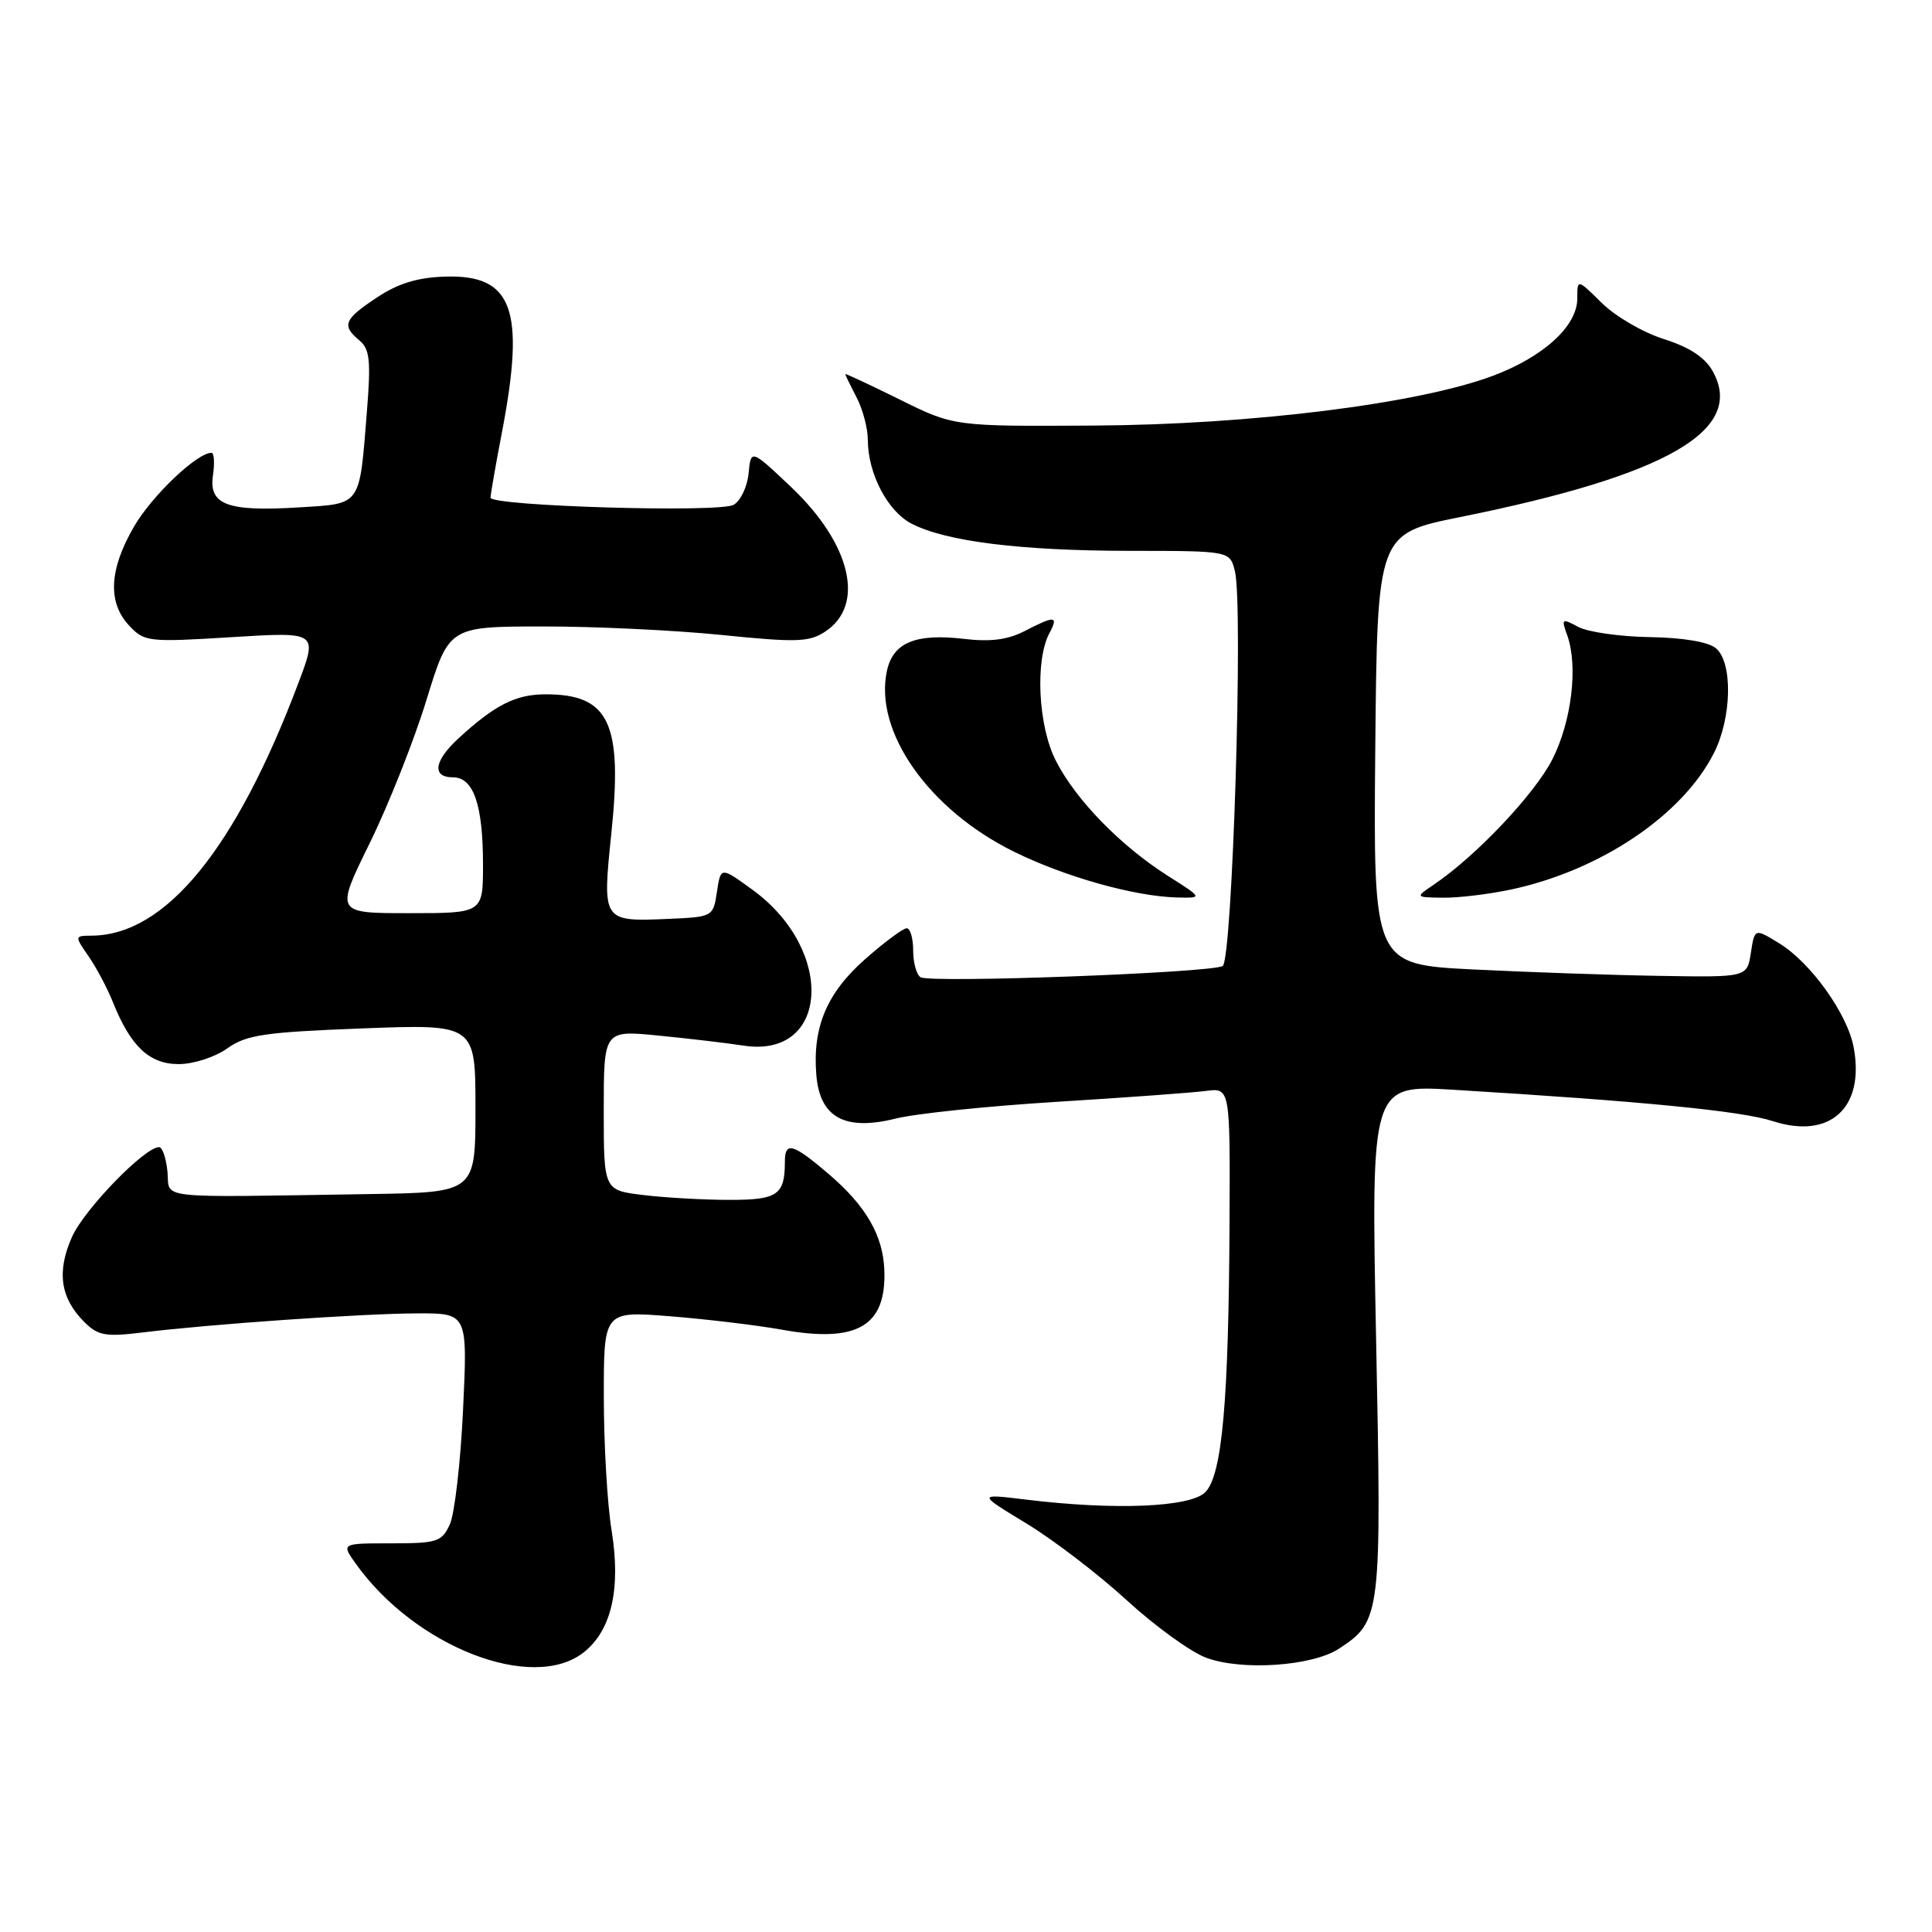 <?xml version="1.0" encoding="UTF-8" standalone="no"?>
<!DOCTYPE svg PUBLIC "-//W3C//DTD SVG 1.1//EN" "http://www.w3.org/Graphics/SVG/1.1/DTD/svg11.dtd" >
<svg xmlns="http://www.w3.org/2000/svg" xmlns:xlink="http://www.w3.org/1999/xlink" version="1.1" viewBox="0 0 256 256">
 <g >
 <path fill="currentColor"
d=" M 77.34 218.95 C 81.03 216.04 82.29 210.53 81.04 202.79 C 80.47 199.33 80.01 191.38 80.01 185.11 C 80.00 173.72 80.00 173.72 88.75 174.41 C 93.56 174.79 100.25 175.59 103.60 176.19 C 113.59 177.99 117.46 175.73 117.18 168.29 C 117.01 163.71 114.75 159.80 109.85 155.60 C 105.06 151.51 104.00 151.20 104.00 153.92 C 104.00 158.34 103.04 159.00 96.64 158.99 C 93.26 158.99 88.14 158.70 85.25 158.35 C 80.00 157.72 80.00 157.72 80.00 147.11 C 80.00 136.50 80.00 136.50 87.25 137.22 C 91.24 137.61 96.32 138.21 98.53 138.55 C 109.89 140.29 110.71 125.89 99.71 117.90 C 95.50 114.84 95.50 114.84 95.00 118.17 C 94.50 121.48 94.47 121.50 88.50 121.76 C 79.82 122.13 79.80 122.10 81.00 110.49 C 82.53 95.78 80.74 92.00 72.29 92.00 C 68.34 92.00 65.56 93.41 60.75 97.84 C 57.50 100.83 57.20 103.00 60.02 103.00 C 62.75 103.00 64.00 106.64 64.00 114.57 C 64.00 121.00 64.00 121.00 54.22 121.00 C 44.43 121.00 44.43 121.00 48.98 111.74 C 51.48 106.65 54.87 98.10 56.51 92.75 C 59.50 83.02 59.50 83.02 71.94 83.01 C 78.78 83.00 89.45 83.51 95.65 84.14 C 105.52 85.14 107.22 85.09 109.33 83.70 C 114.70 80.19 112.77 72.05 104.79 64.50 C 99.50 59.50 99.50 59.50 99.19 62.75 C 99.01 64.54 98.11 66.40 97.19 66.90 C 95.20 67.96 65.00 67.06 65.00 65.94 C 65.00 65.52 65.67 61.65 66.50 57.34 C 69.63 41.00 67.96 36.39 59.03 36.65 C 55.35 36.76 52.77 37.54 49.95 39.42 C 45.57 42.31 45.24 43.13 47.63 45.11 C 48.99 46.24 49.16 47.77 48.62 54.48 C 47.61 67.19 47.95 66.71 39.66 67.23 C 30.13 67.82 27.64 66.90 28.22 62.98 C 28.46 61.34 28.37 60.00 28.02 60.00 C 26.10 60.00 20.13 65.69 17.76 69.77 C 14.46 75.45 14.24 79.81 17.10 82.88 C 19.13 85.05 19.61 85.11 30.64 84.43 C 42.09 83.72 42.09 83.72 39.57 90.42 C 31.26 112.48 21.96 123.89 12.18 123.98 C 9.86 124.00 9.86 124.00 11.76 126.75 C 12.80 128.26 14.24 130.98 14.96 132.79 C 17.30 138.65 19.80 141.00 23.67 141.00 C 25.63 141.00 28.48 140.08 30.11 138.92 C 32.64 137.12 35.00 136.77 48.01 136.27 C 63.00 135.70 63.00 135.70 63.00 146.85 C 63.00 158.00 63.00 158.00 49.00 158.22 C 19.94 158.67 22.54 158.95 22.19 155.25 C 22.01 153.46 21.52 152.00 21.08 152.00 C 19.17 152.00 11.22 160.19 9.56 163.86 C 7.49 168.46 7.98 171.98 11.15 175.15 C 12.98 176.98 13.96 177.16 18.87 176.56 C 27.82 175.46 47.89 174.06 55.23 174.03 C 61.96 174.00 61.96 174.00 61.36 186.75 C 61.03 193.76 60.24 200.62 59.60 202.00 C 58.54 204.30 57.92 204.50 51.83 204.50 C 45.22 204.50 45.22 204.50 47.13 207.18 C 54.98 218.21 70.57 224.28 77.34 218.95 Z  M 177.42 218.46 C 183.00 214.80 183.08 214.17 182.34 177.41 C 181.67 143.74 181.67 143.74 192.59 144.40 C 217.64 145.92 230.75 147.21 234.89 148.55 C 242.49 151.02 247.12 146.79 245.62 138.77 C 244.78 134.31 239.92 127.53 235.72 124.97 C 232.50 123.00 232.50 123.00 232.00 126.25 C 231.50 129.50 231.50 129.50 220.00 129.31 C 213.67 129.21 202.53 128.82 195.23 128.46 C 181.97 127.79 181.97 127.79 182.23 99.26 C 182.50 70.73 182.50 70.73 193.50 68.51 C 220.96 62.97 231.30 56.99 226.94 49.18 C 225.91 47.35 223.86 46.00 220.47 44.93 C 217.74 44.07 214.04 41.92 212.25 40.15 C 209.00 36.94 209.00 36.94 209.00 39.55 C 209.00 43.20 204.54 47.28 197.78 49.81 C 187.88 53.51 165.73 56.27 144.95 56.39 C 126.40 56.50 126.40 56.50 119.20 52.93 C 115.24 50.97 112.00 49.46 112.00 49.57 C 112.00 49.68 112.67 51.06 113.49 52.64 C 114.32 54.21 114.99 56.75 114.99 58.28 C 115.00 62.75 117.61 67.75 120.79 69.39 C 125.35 71.75 135.26 72.98 149.73 72.99 C 162.96 73.00 162.96 73.00 163.63 75.67 C 164.76 80.18 163.30 127.20 162.01 128.00 C 160.54 128.90 123.28 130.29 121.98 129.49 C 121.44 129.16 121.00 127.56 121.00 125.94 C 121.00 124.32 120.61 123.00 120.14 123.00 C 119.67 123.00 117.20 124.83 114.66 127.07 C 109.56 131.55 107.64 136.11 108.17 142.47 C 108.64 148.08 111.95 149.89 118.67 148.22 C 121.33 147.55 130.93 146.56 140.00 146.00 C 149.07 145.44 157.96 144.79 159.75 144.56 C 163.00 144.13 163.00 144.13 162.92 161.81 C 162.81 185.77 161.94 195.49 159.70 197.73 C 157.71 199.72 147.73 200.14 136.00 198.71 C 129.50 197.92 129.50 197.92 136.01 201.87 C 139.59 204.04 145.57 208.62 149.31 212.05 C 153.04 215.47 157.77 218.89 159.80 219.65 C 164.52 221.42 173.88 220.78 177.42 218.46 Z  M 154.76 116.06 C 148.48 112.08 142.54 105.98 139.90 100.79 C 137.56 96.21 137.13 87.49 139.06 83.88 C 140.29 81.58 139.79 81.54 135.77 83.62 C 133.55 84.77 131.24 85.07 127.78 84.66 C 121.35 83.90 118.35 85.13 117.53 88.86 C 115.76 96.90 123.05 107.29 134.37 112.86 C 141.15 116.20 150.35 118.78 155.95 118.92 C 159.39 119.00 159.39 119.00 154.76 116.06 Z  M 200.20 117.87 C 212.03 115.35 222.89 108.06 227.08 99.83 C 229.48 95.14 229.63 87.77 227.36 85.89 C 226.36 85.05 222.98 84.49 218.59 84.42 C 214.66 84.36 210.40 83.75 209.13 83.07 C 206.95 81.90 206.86 81.97 207.66 84.16 C 209.13 88.25 208.26 95.56 205.69 100.63 C 203.36 105.21 195.59 113.43 190.00 117.21 C 187.50 118.90 187.50 118.90 191.20 118.95 C 193.24 118.98 197.29 118.49 200.20 117.87 Z "/>
</g>
</svg>
